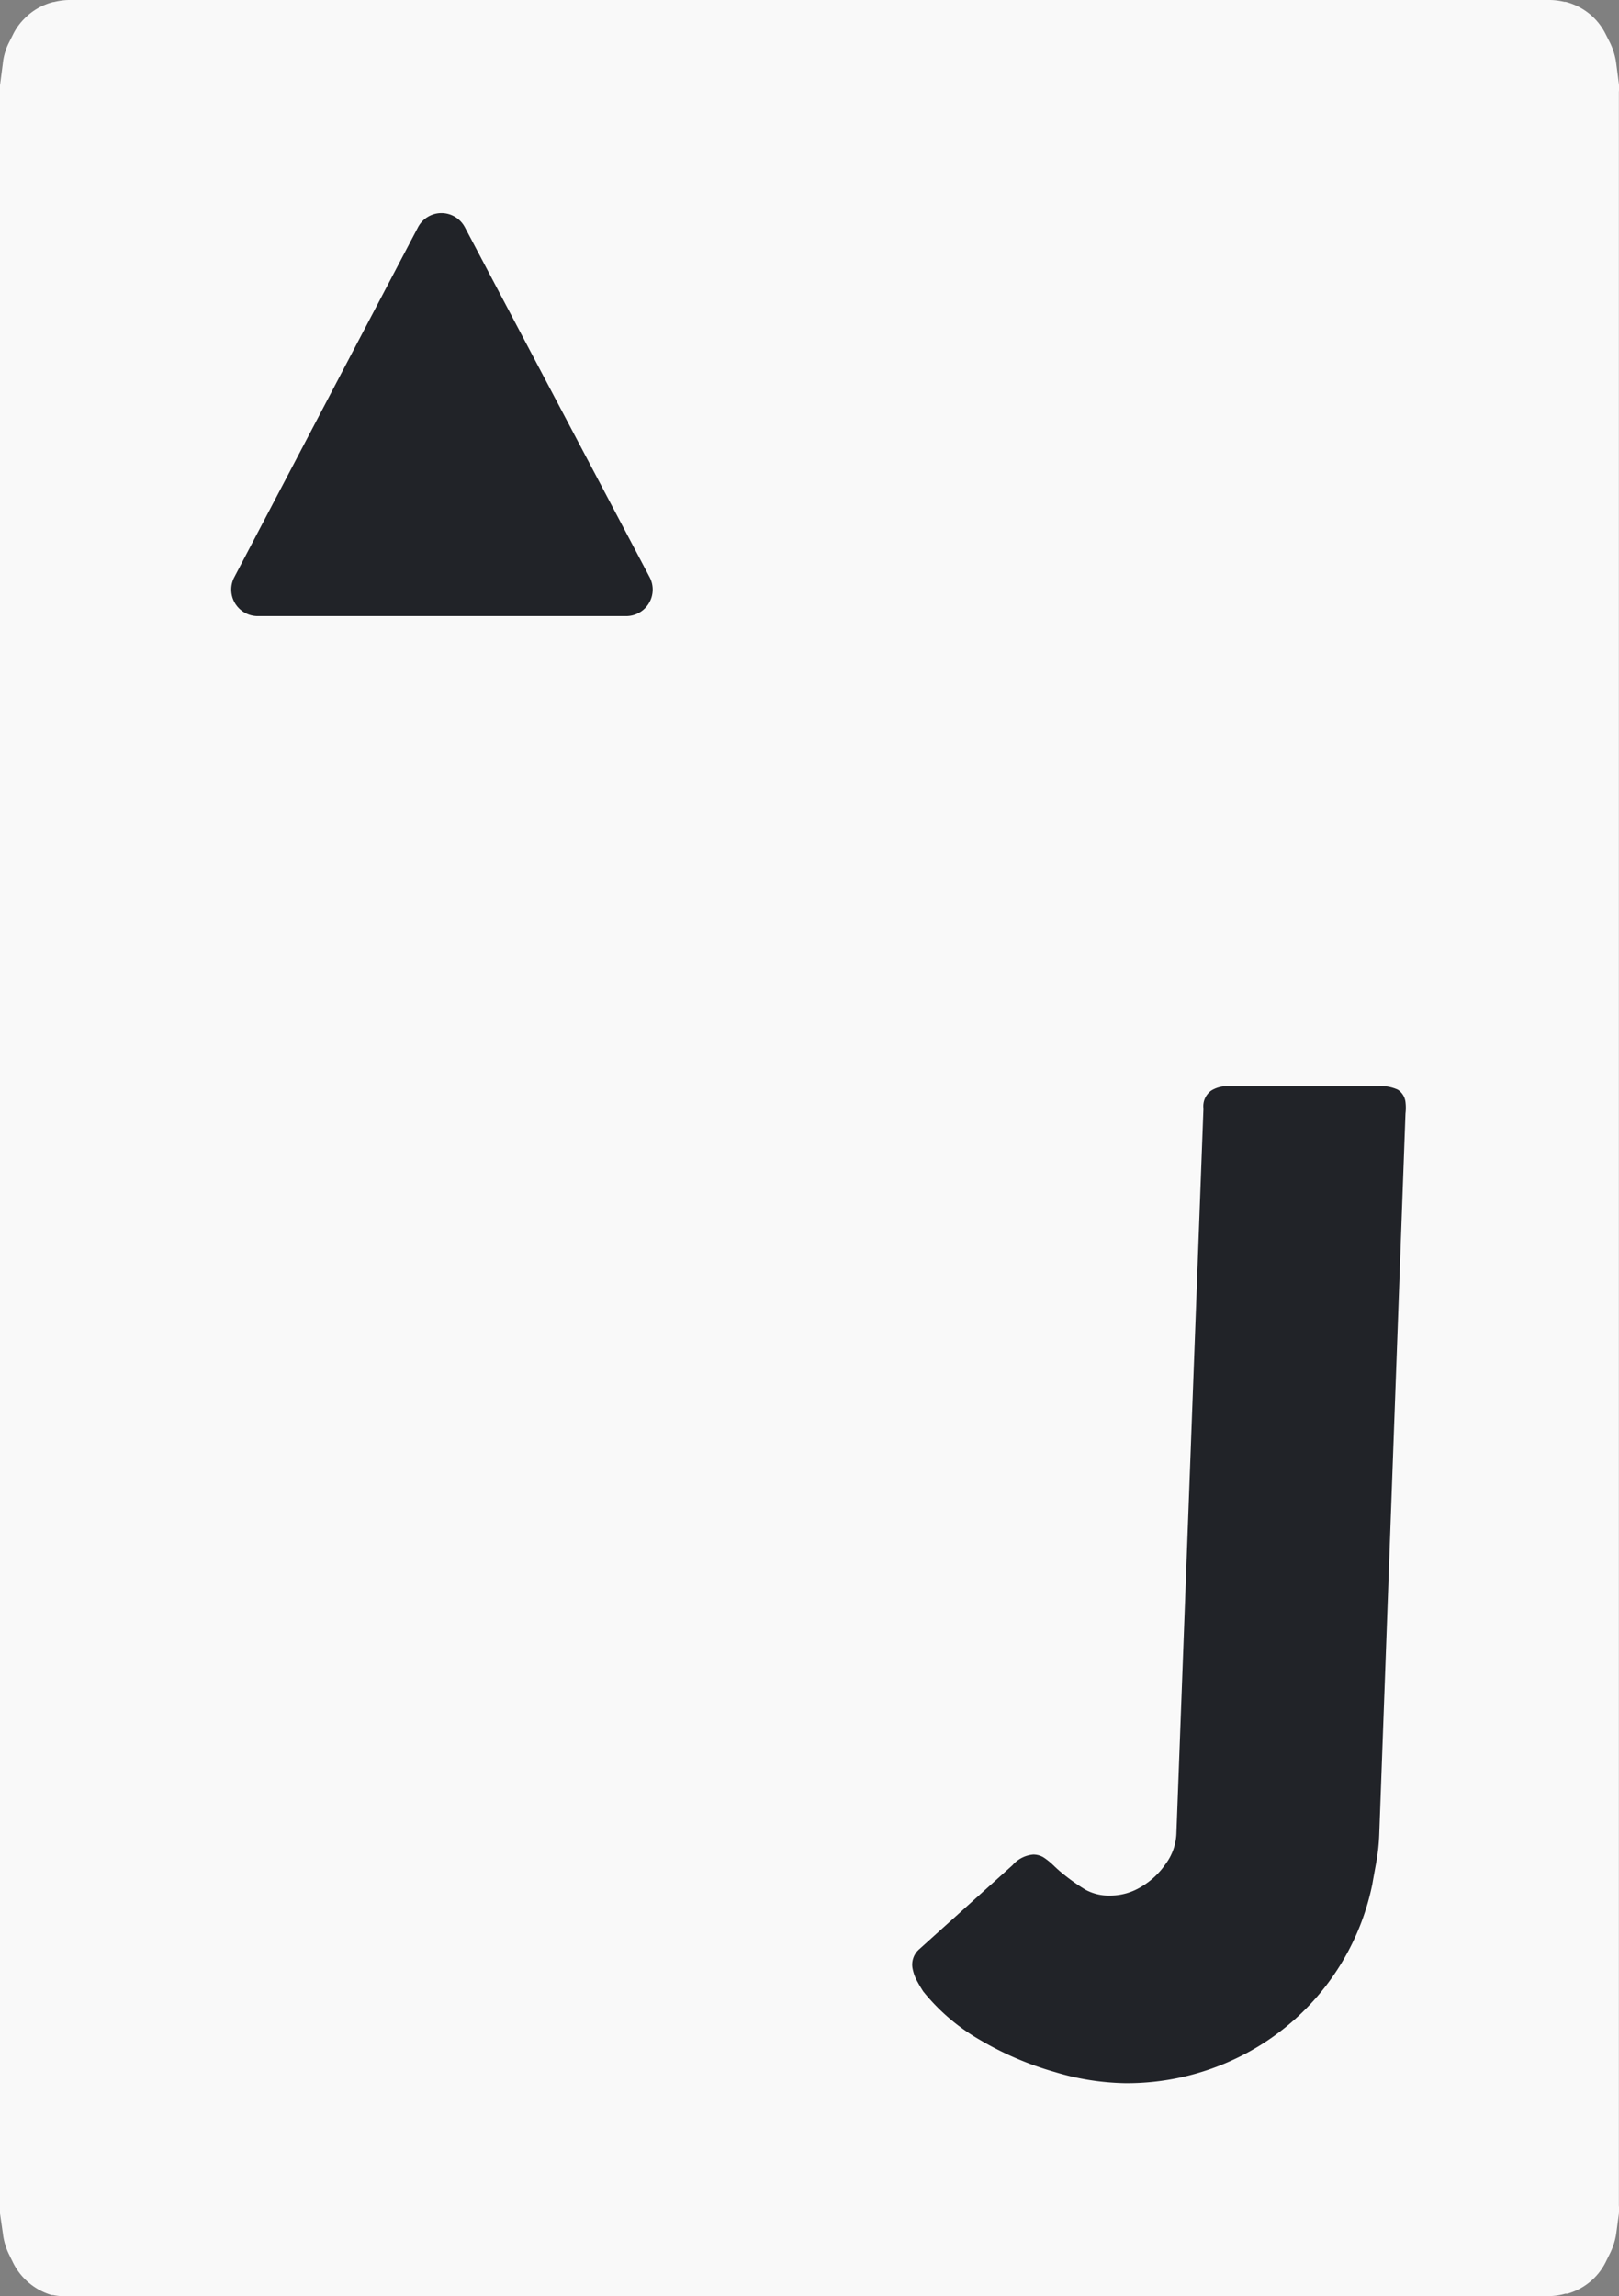 <svg xmlns="http://www.w3.org/2000/svg" viewBox="0 0 152.02 215.53"><rect x="0" y="0" width="152.02" height="215.53" fill="#808080" stroke="none"/><defs><style>.cls-1{fill:#f9f9f9;fill-rule:evenodd;}.cls-2{fill:#212328;}</style></defs><title>card-spade-j</title><g id="Layer_2" data-name="Layer 2"><g id="Layer_1-2" data-name="Layer 1"><path class="cls-1" d="M6.48,0h139a6,6,0,0,1,1.4.17H147a5.87,5.87,0,0,1,2.61,1.45h0a5.86,5.86,0,0,1,1.16,1.59l.42.83a6.23,6.23,0,0,1,.56,1.84l.26,2a4.69,4.69,0,0,1,0,.75V207a5.11,5.11,0,0,1,0,.78l-.25,1.86a6.22,6.22,0,0,1-.53,1.75l-.42.85a5.73,5.73,0,0,1-1.28,1.73h0a5.81,5.81,0,0,1-2.36,1.32h-.2a5.56,5.56,0,0,1-1.57.22H6.57A5.83,5.83,0,0,1,5,215.42H4.87A5.88,5.88,0,0,1,2.42,214h0a5.88,5.88,0,0,1-1.2-1.64l-.41-.84a5.94,5.94,0,0,1-.54-1.89L0,207.76q0-.33,0-.66V8L.26,6A5.56,5.56,0,0,1,.84,4l.41-.82A5.58,5.58,0,0,1,2.33,1.71h0A5.76,5.76,0,0,1,5,.19h.06A6.14,6.14,0,0,1,6.48,0Z"/><path class="cls-2" d="M113.74,102.36a2.82,2.82,0,0,1,1.44-.41h14.27a3.74,3.74,0,0,1,1.8.33,1.6,1.6,0,0,1,.72,1.16,4.54,4.54,0,0,1,0,1.07l-2.46,67.61a18.65,18.65,0,0,1-.33,2.93c-.18,1-.29,1.59-.32,1.79a23.25,23.25,0,0,1-12.66,16.3,23.72,23.72,0,0,1-10.54,2.39,24.15,24.15,0,0,1-6.62-1.05,29.72,29.72,0,0,1-7-3,19,19,0,0,1-5.35-4.56c-.18-.28-.38-.61-.59-1a4,4,0,0,1-.4-1.1,1.91,1.91,0,0,1,.6-1.85l8.77-7.9a2.89,2.89,0,0,1,1.94-1,1.85,1.85,0,0,1,1,.28,6.49,6.49,0,0,1,.84.67c.27.26.48.45.64.59a19.14,19.14,0,0,0,2.45,1.77,4.62,4.62,0,0,0,2.33.54,5.58,5.58,0,0,0,2.88-.82,7.23,7.23,0,0,0,2.31-2.16,5.1,5.1,0,0,0,1-2.82L113,104.05A1.81,1.81,0,0,1,113.74,102.36Z"/><path class="cls-2" d="M58.75,57.83H24.18A2.49,2.49,0,0,1,22,54.18L39.25,21.33A2.49,2.49,0,0,1,41.45,20h0a2.49,2.49,0,0,1,2.2,1.33L61,54.18a2.49,2.49,0,0,1-2.2,3.65Z"/></g></g></svg>
